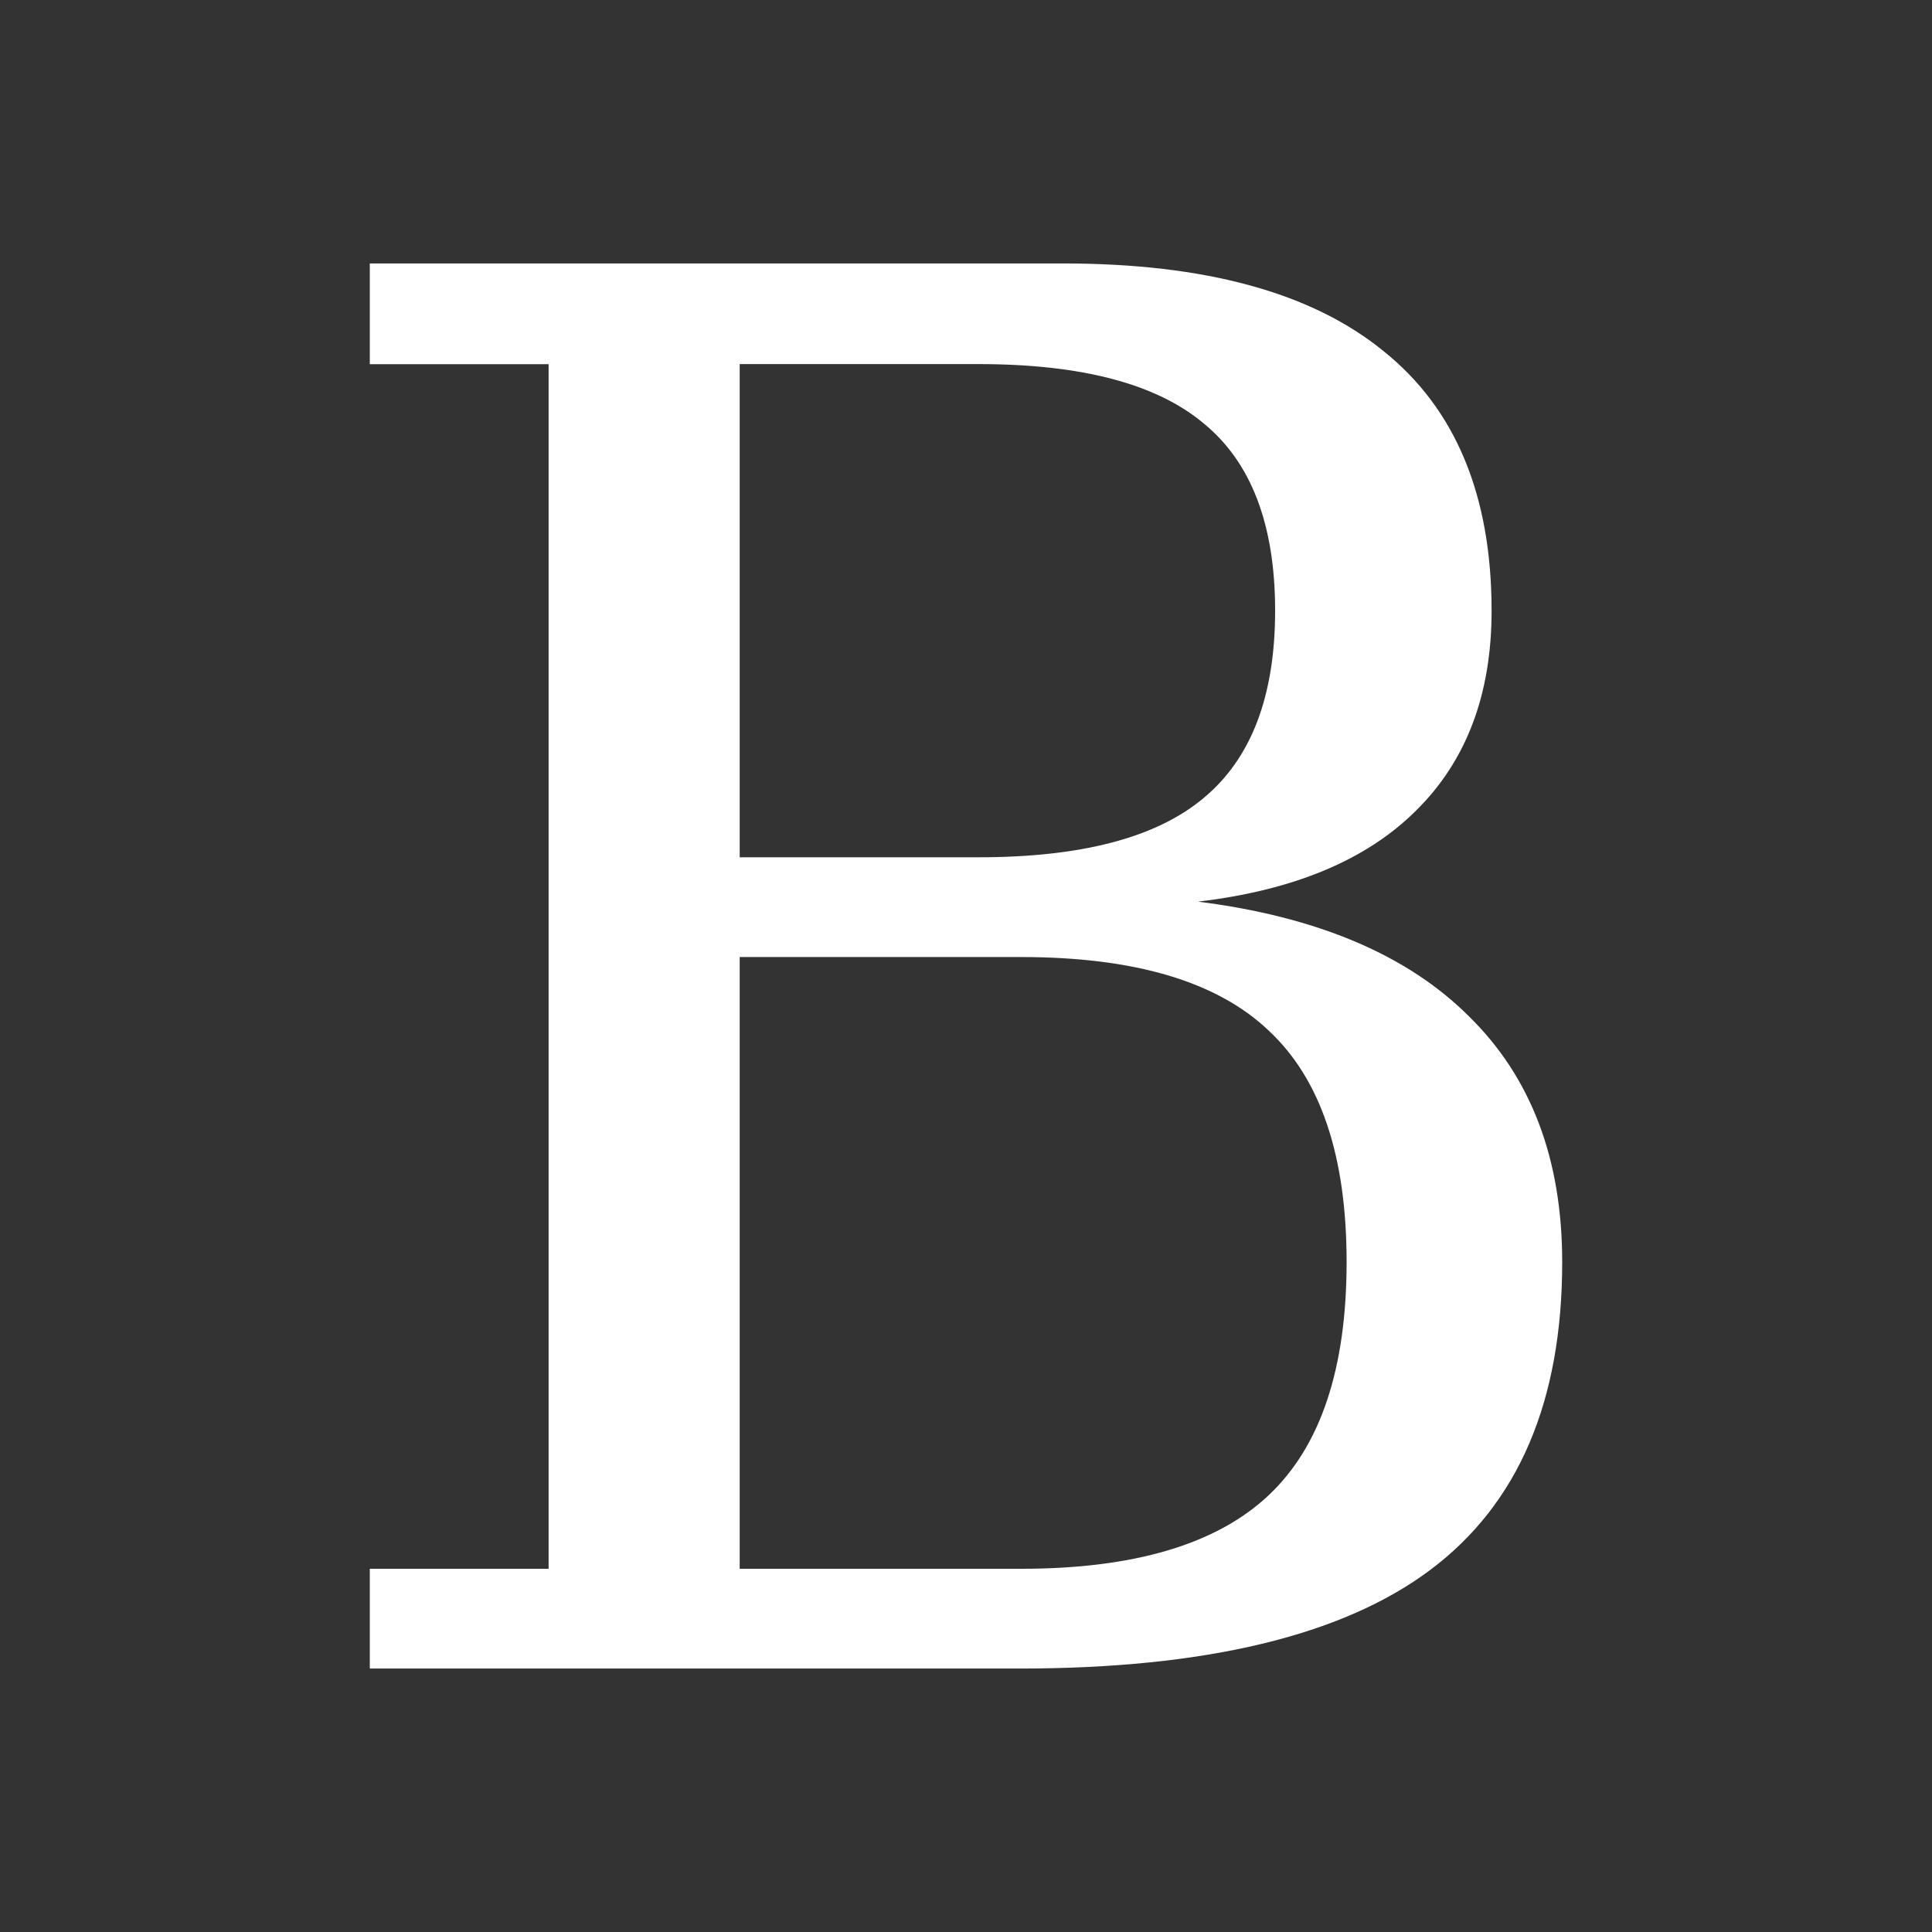<svg xmlns="http://www.w3.org/2000/svg" xmlns:svg="http://www.w3.org/2000/svg" id="svg2" width="22" height="22" version="1.1" viewBox="0 0 22 22"><rect x="0" y="0" width="22" height="22" fill="#333333" stroke="none"/><g id="layer1" transform="translate(0,-1030.362)"><path id="path4151" fill="#fff" fill-opacity="1" stroke="none" stroke-linecap="butt" stroke-linejoin="miter" stroke-opacity="1" stroke-width="1" d="m 8.423,1048.226 3.204,0 q 1.929,0 2.818,-0.836 0.889,-0.836 0.889,-2.658 0,-1.811 -0.889,-2.636 -0.879,-0.836 -2.818,-0.836 l -3.204,0 0,6.966 z m 0,-8.102 2.722,0 q 1.758,0 2.561,-0.675 0.814,-0.675 0.814,-2.133 0,-1.468 -0.814,-2.133 -0.804,-0.675 -2.561,-0.675 l -2.722,0 0,5.615 z m -4.212,9.238 0,-1.136 2.036,0 0,-13.717 -2.036,0 0,-1.147 7.898,0 q 2.422,0 3.644,0.997 1.232,0.986 1.232,2.958 0,1.425 -0.857,2.272 -0.847,0.847 -2.486,1.04 2.036,0.257 3.086,1.307 1.061,1.04 1.061,2.797 0,2.379 -1.5,3.504 -1.5,1.125 -4.683,1.125 l -7.395,0 z" font-family="serif" font-size="medium" font-stretch="normal" font-style="normal" font-variant="normal" font-weight="normal" letter-spacing="0" word-spacing="0" style="line-height:125%;-inkscape-font-specification:serif"/></g></svg>